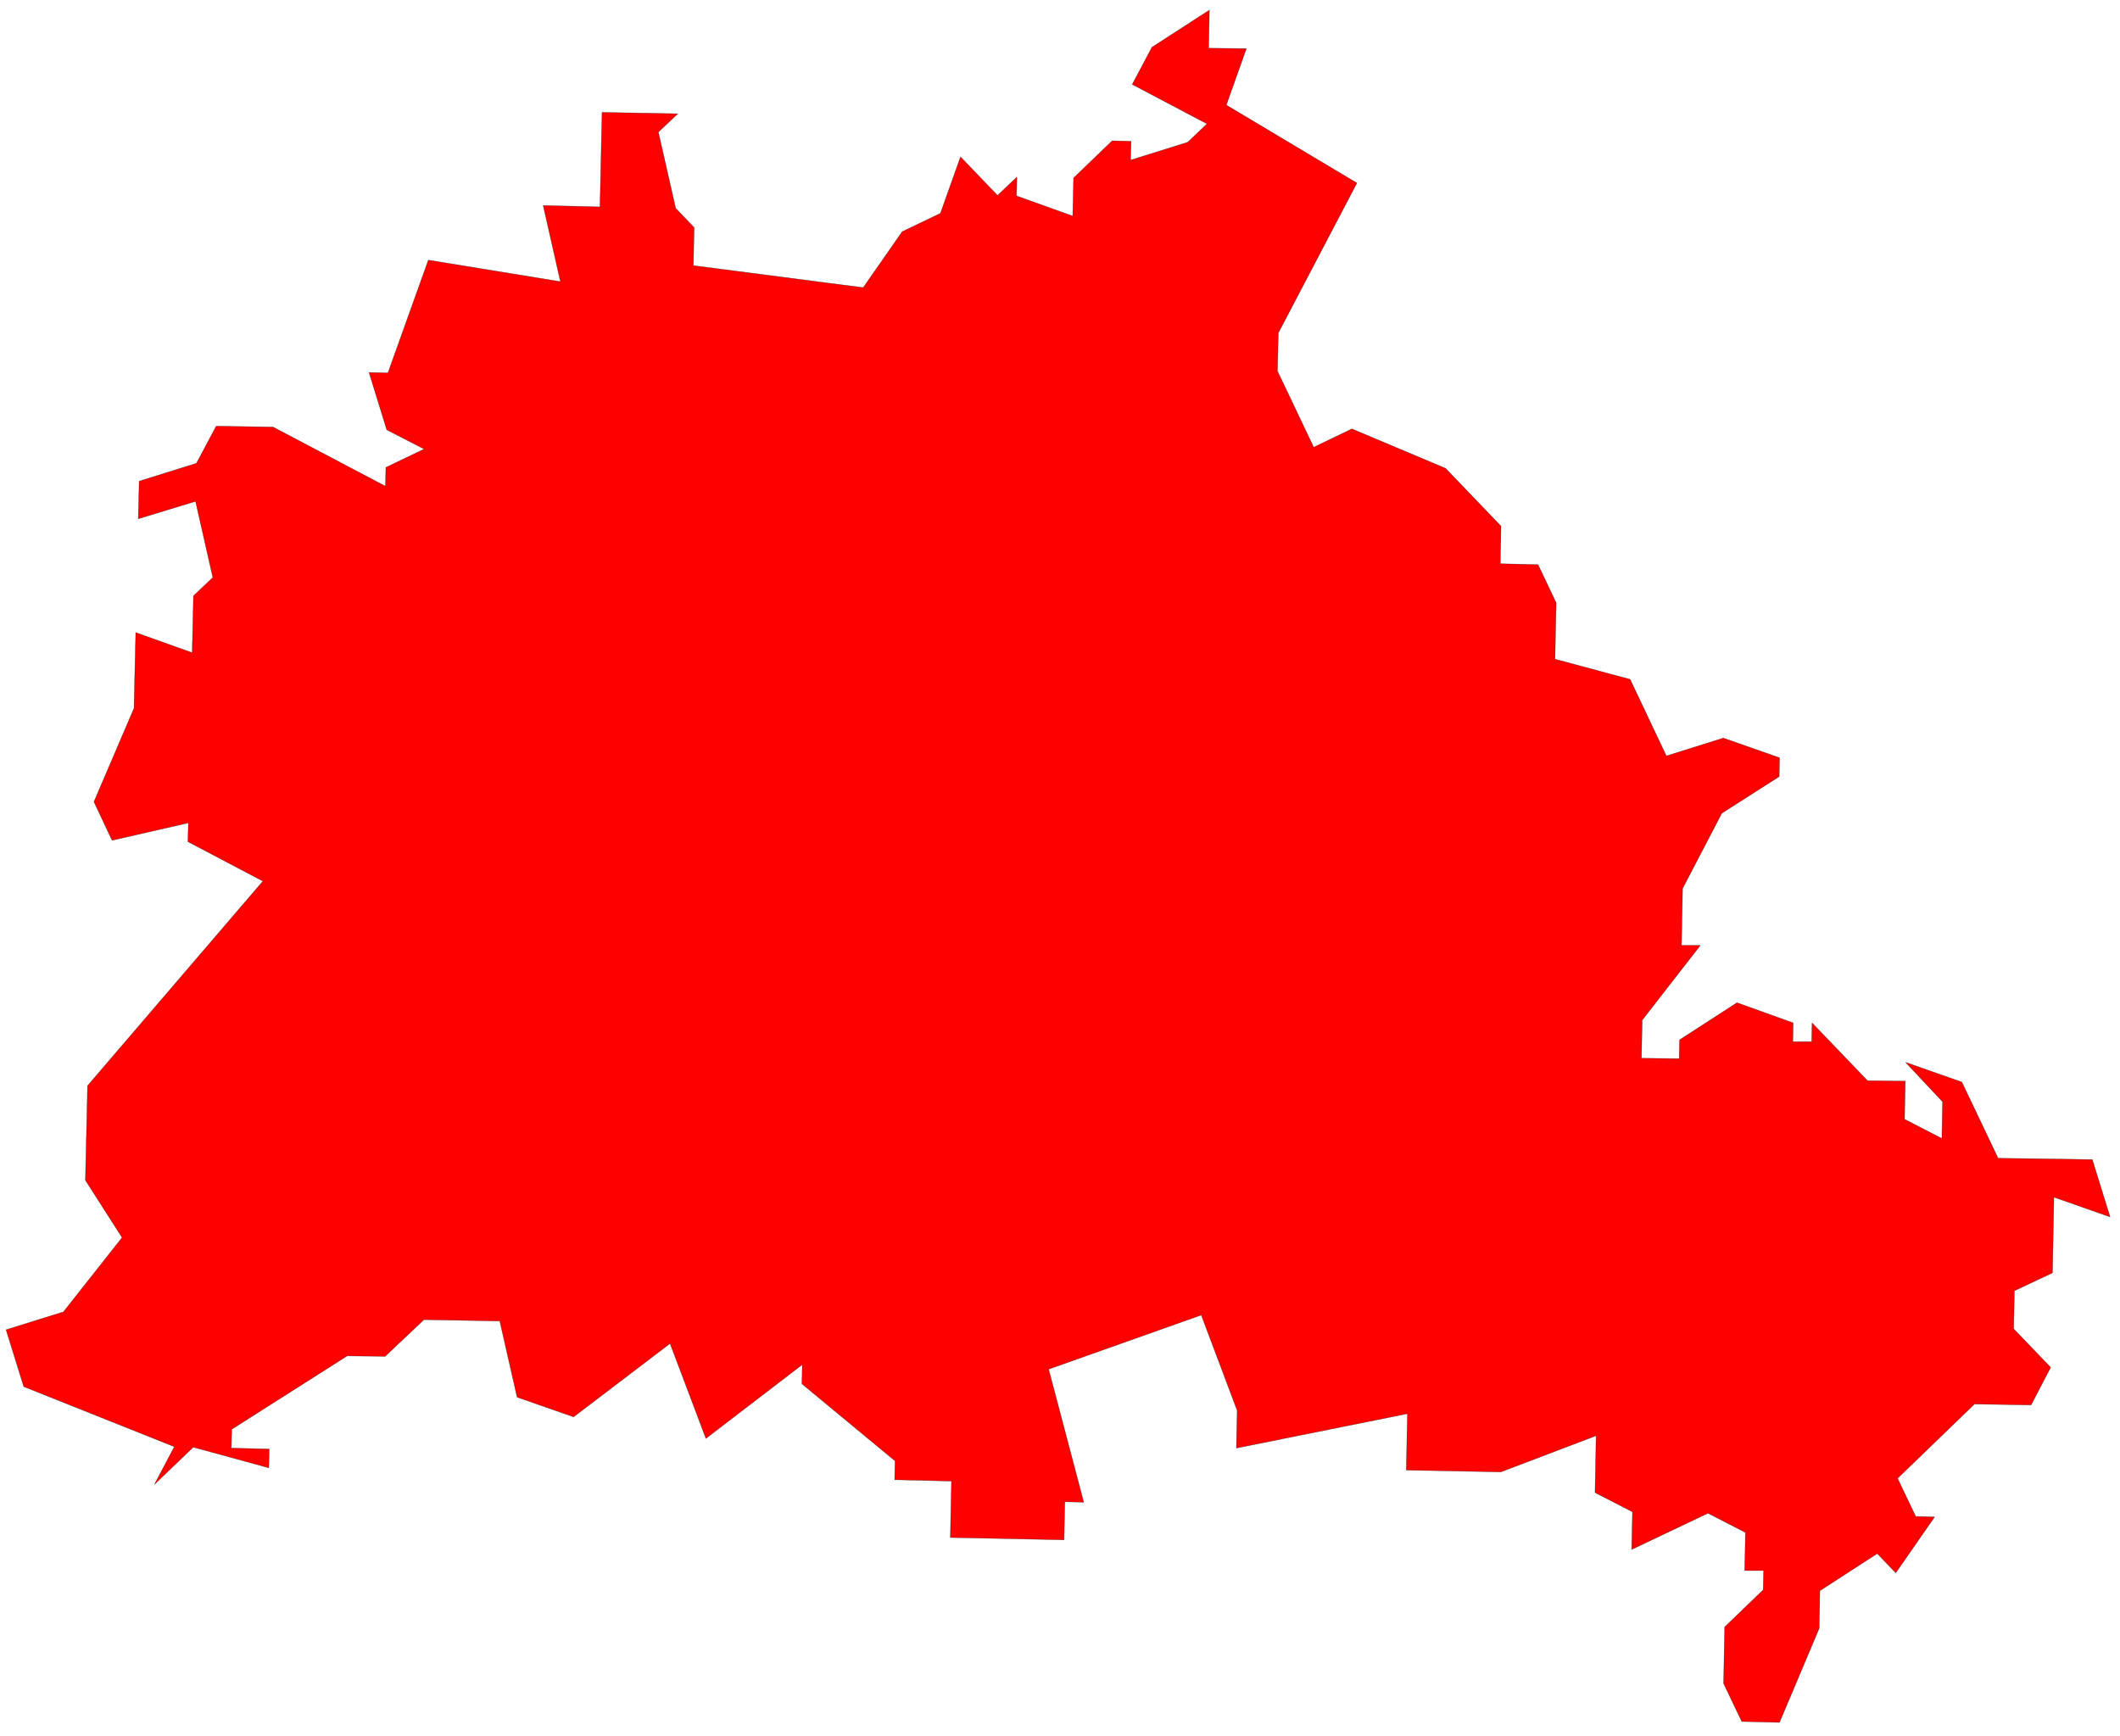 <?xml version="1.0" encoding="UTF-8"?>
<svg baseProfile="full" version="1.1" viewBox="0 0 4622.2 3784.8" xmlns="http://www.w3.org/2000/svg">
<defs>
<style type="text/css">polyline,line,rect,path,polygon,.polygon{fill:none;stroke:#000;stroke-width:1px;stroke-linejoin:round;}.country {
    fill: grey;
    opacity: 0.40;
    stroke: black;
    stroke-opacity: 0.5;
}
.federal_state {
    fill: red;
    stroke: black;
    stroke-opacity: 0.5;

}</style>
</defs>
<g transform="scale(1 -1) translate(-625.08 -662402)" fill_rule="evenodd">
<g class="NAME">
<polygon class="federal_state" points="1096.5 661473 1220.5 661471 1465.5 661342 1466.4 661383 1549.9 661423 1468.3 661465 1429.7 661590 1470.9 661589 1559 661835 1847 661788 1809.4 661954 1933.2 661951 1937.7 662157 2102.7 662154 2060.5 662114 2098.2 661948 2138.5 661906 2136.8 661823 2507.1 661775 2592.2 661897 2675.5 661937 2719.3 662060 2800 661976 2842.2 662016 2841.2 661975 2964 661931 2965.8 662014 3049.9 662095 3091.1 662094 3090.2 662053 3214.7 662092 3256.7 662132 3093.7 662218 3136.6 662299 3261.9 662380 3260.2 662297 3342.5 662296 3298.8 662173 3583.5 662003 3412.1 661676 3410.3 661593 3489.3 661427 3572.6 661467 3776.8 661381 3897.7 661255 3896.1 661173 3978.4 661171 4017.9 661088 4015.4 660965 4179.2 660921 4258.2 660754 4382.4 660793 4505 660750 4504.2 660709 4379.1 660629 4293.6 660465 4291.1 660341 4332.3 660341 4205.5 660178 4203.9 660095 4286.2 660094 4287 660135 4412.2 660216 4534.7 660172 4534 660131 4575.1 660131 4575.9 660172 4696.8 660046 4779.1 660045 4777.5 659962 4858.9 659920 4860.5 6.6e5 4779.9 660086 4902.4 660043 4981.5 659877 5186.9 659874 5225.6 659749 5103.2 659792 5100 659627 5017 659588 5015.4 659505 5096.1 659421 5053.4 659339 4930 659341 4762.3 659179 4801.9 659096 4843.1 659095 4758.4 658973 4718 659015 4592.9 658934 4591.4 658852 4504.9 658647 4422.6 658649 4383 658732 4385.4 658855 4469.4 658936 4470.2 658978 4429 658978 4430.7 659061 4349 659103 4182.7 659024 4184.3 659106 4102.7 659148 4105.1 659272 3897.4 659193 3691.2 659197 3693.7 659320 3320.8 659245 3322.5 659327 3244.2 659535 2911.4 659417 2987.9 659127 2946.7 659128 2944.9 659045 2697.1 659050 2699.6 659173 2575.7 659176 2576.6 659217 2373.5 659385 2374.3 659427 2164.2 659266 2086 659473 1875.7 659313 1752.5 659356 1714.8 659522 1549.4 659525 1464.8 659445 1382.1 659446 1130.3 659286 1129.3 659245 1212 659243 1211.1 659202 1046.5 659247 961.95 659166 1005.2 659248 676.87 659379 638.32 659503 763.39 659542 891.26 659704 811.29 659829 815.98 660035 1198.3 660481 1034.8 660567 1035.8 660608 869.46 660570 829.94 660654 917.32 660858 921.02 661023 1044.1 660979 1046.9 661103 1089.1 661143 1051.5 661309 926.59 661271 928.54 661353 1053.4 661392" fill="red" stroke="#000" stroke-opacity=".5"/>
</g>
</g>
</svg>
